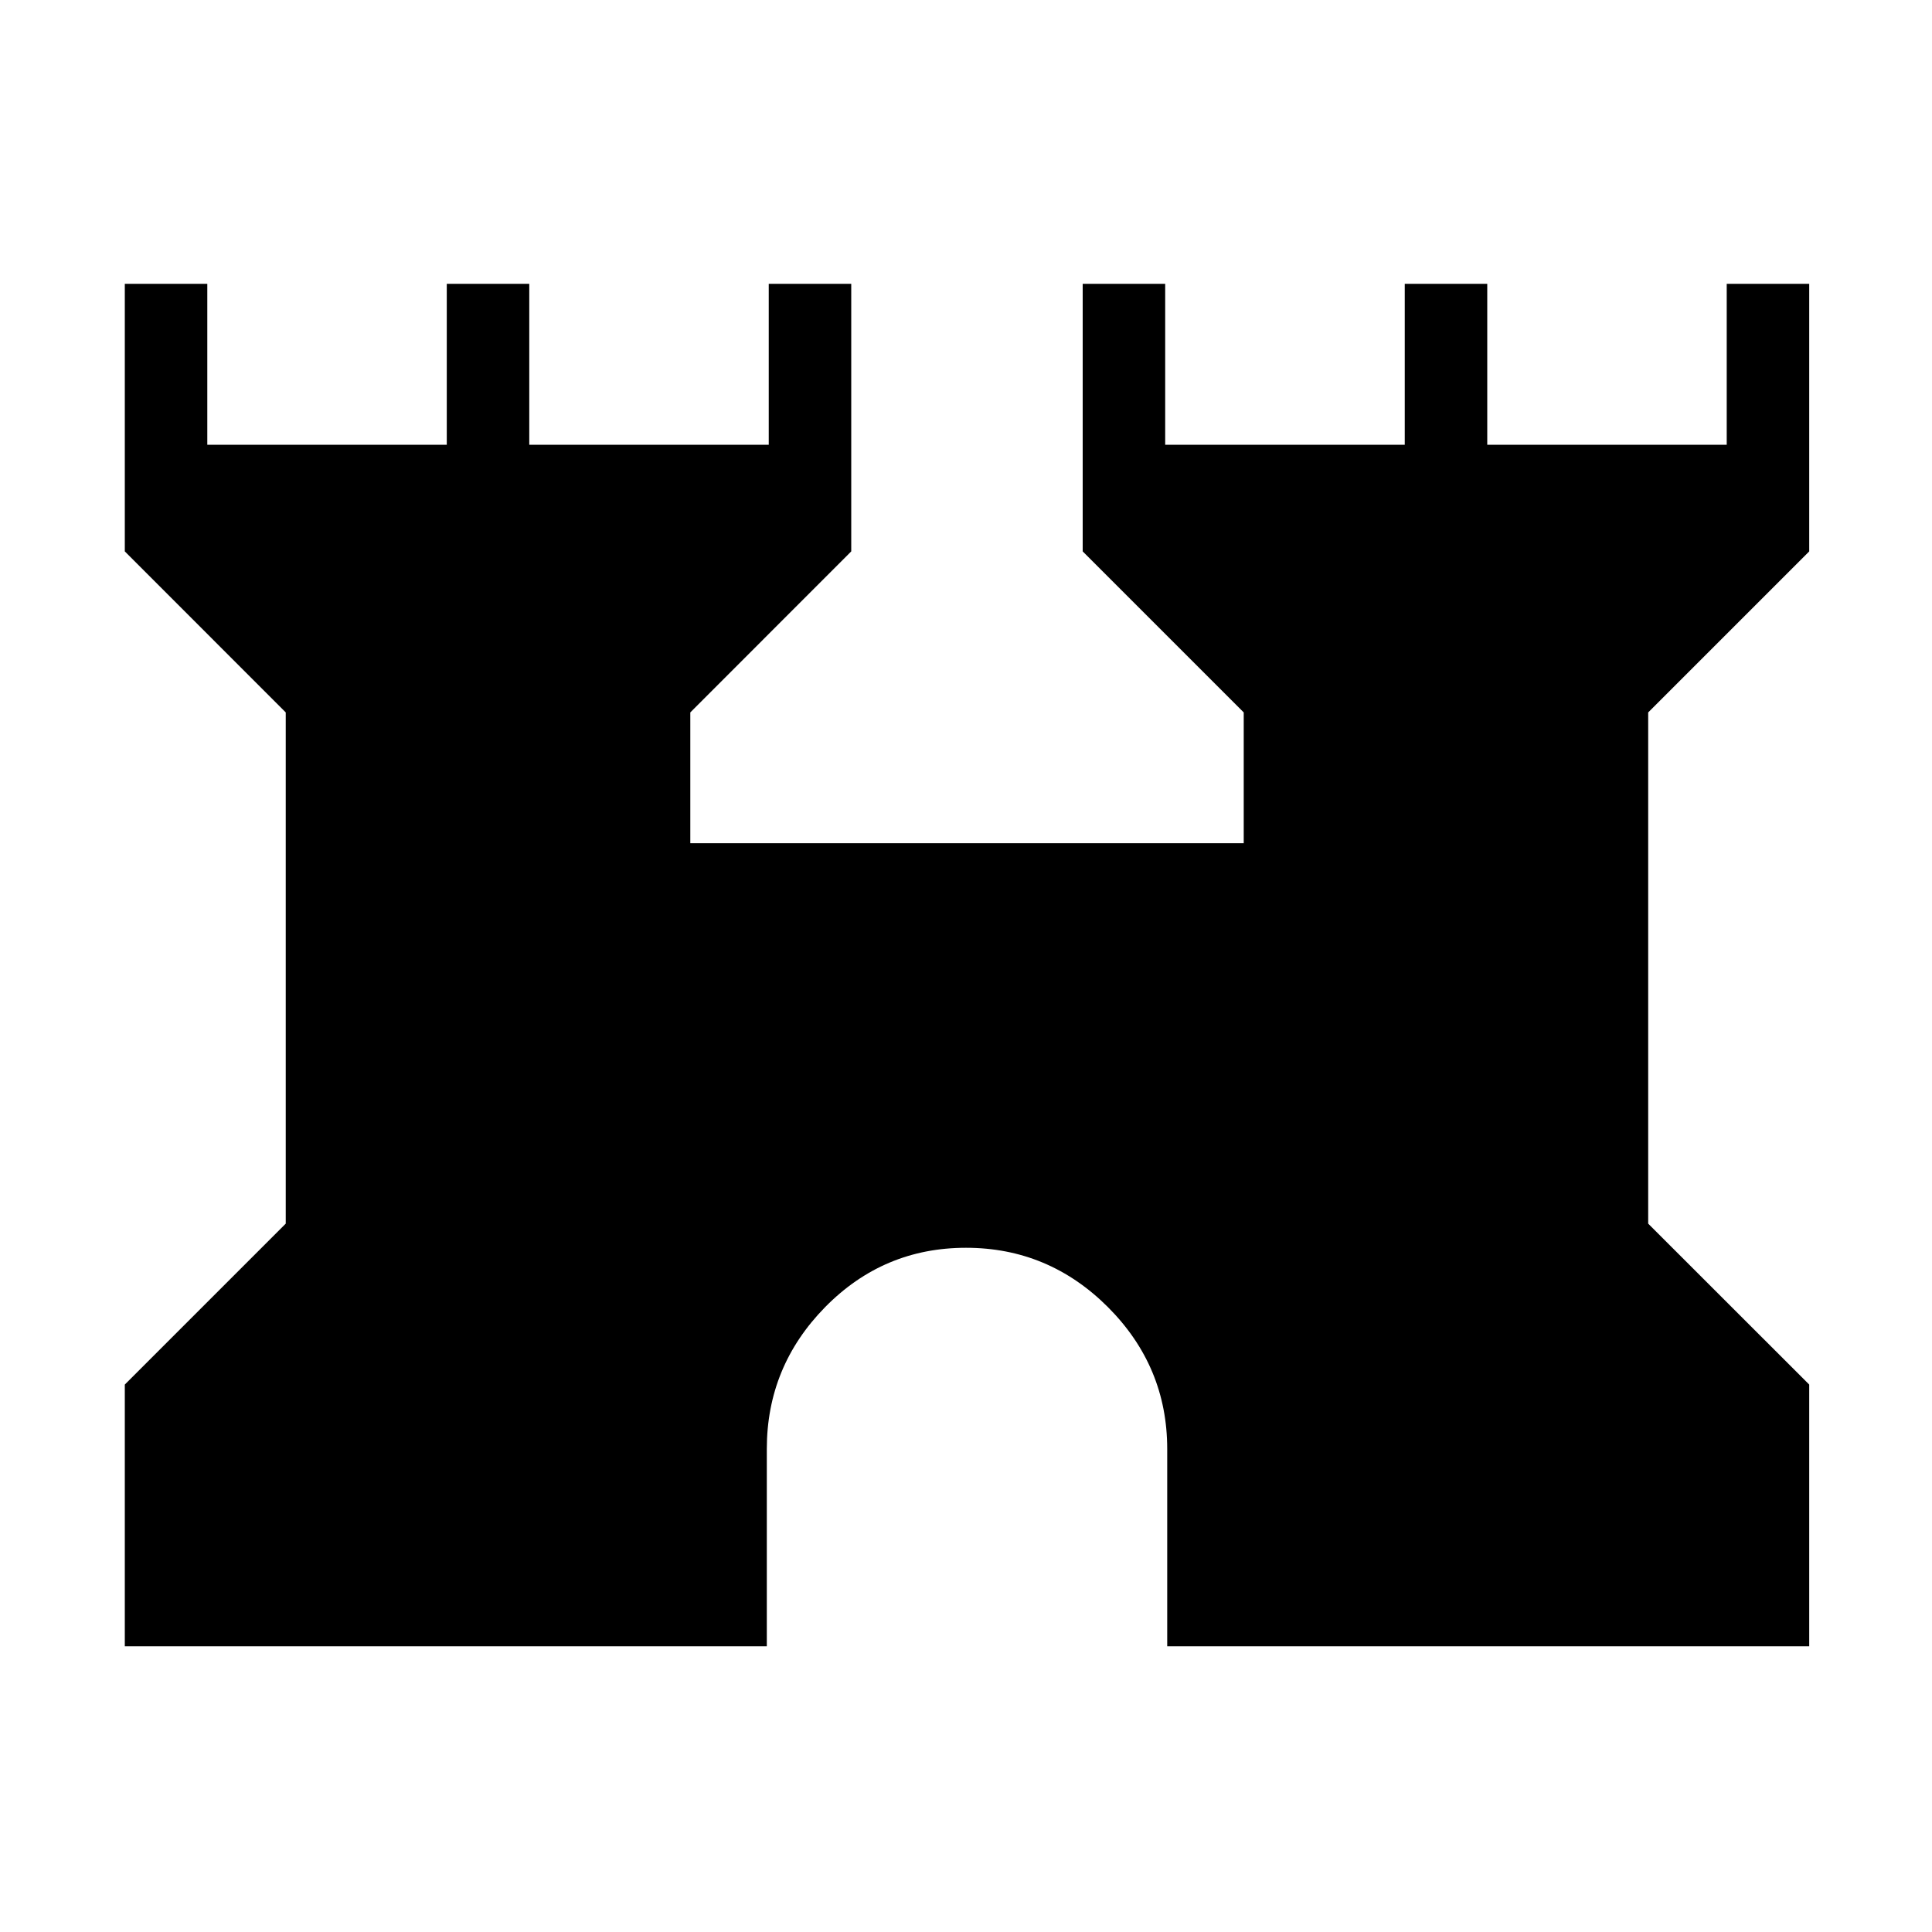 <svg xmlns="http://www.w3.org/2000/svg" height="20" width="20"><path d="M1.292 17.042v-2.709l1.666-1.666V7.375L1.292 5.708v-2.77h.854v1.666h2.479V2.938h.854v1.666h2.479V2.938h.854v2.77L7.146 7.375v1.354h5.729V7.375l-1.667-1.667v-2.77h.854v1.666h2.48V2.938h.854v1.666h2.479V2.938h.854v2.77l-1.667 1.667v5.292l1.667 1.666v2.709h-6.646V15q0-.854-.614-1.469-.615-.614-1.469-.614-.854 0-1.458.614-.604.615-.604 1.469v2.042Z"/></svg>